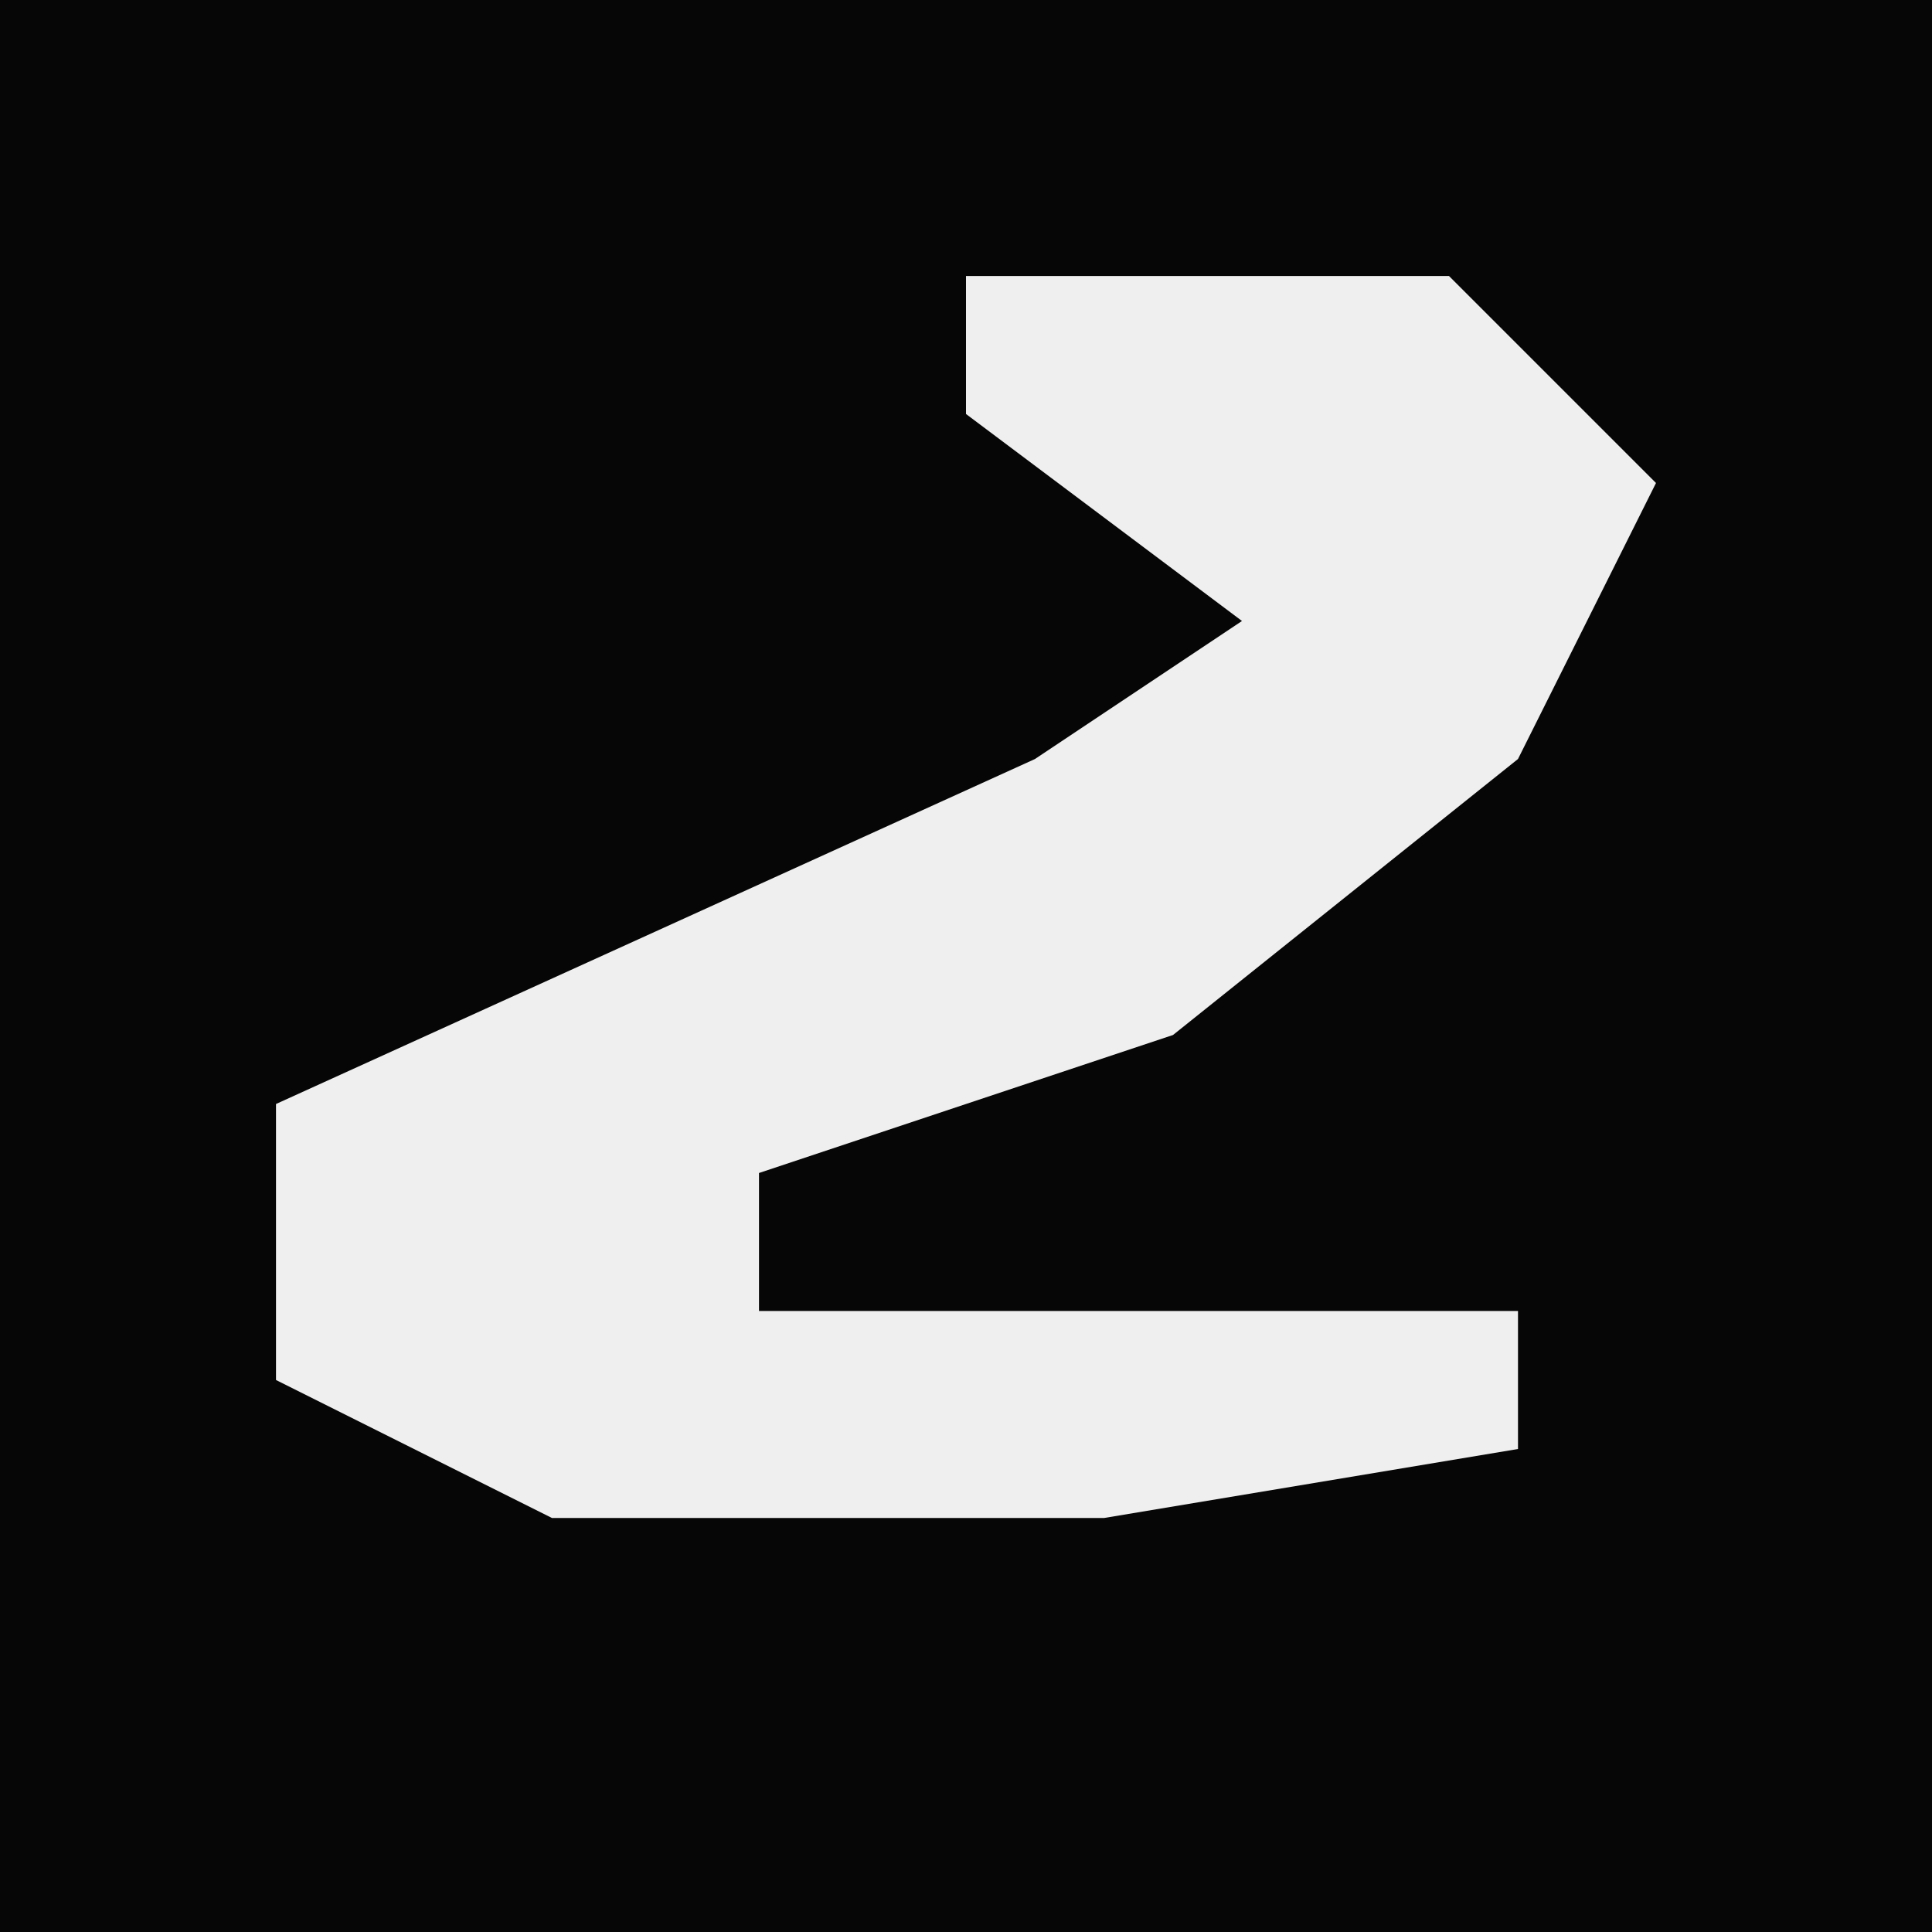 <?xml version="1.0" encoding="UTF-8"?>
<svg version="1.1" xmlns="http://www.w3.org/2000/svg" width="28" height="28">
<path d="M0,0 L28,0 L28,28 L0,28 Z " fill="#060606" transform="translate(0,0)"/>
<path d="M0,0 L7,0 L10,3 L8,7 L3,11 L-3,13 L-3,15 L8,15 L8,17 L2,18 L-6,18 L-10,16 L-10,12 L1,7 L4,5 L0,2 Z " fill="#EFEFEF" transform="translate(14,4)"/>
</svg>

